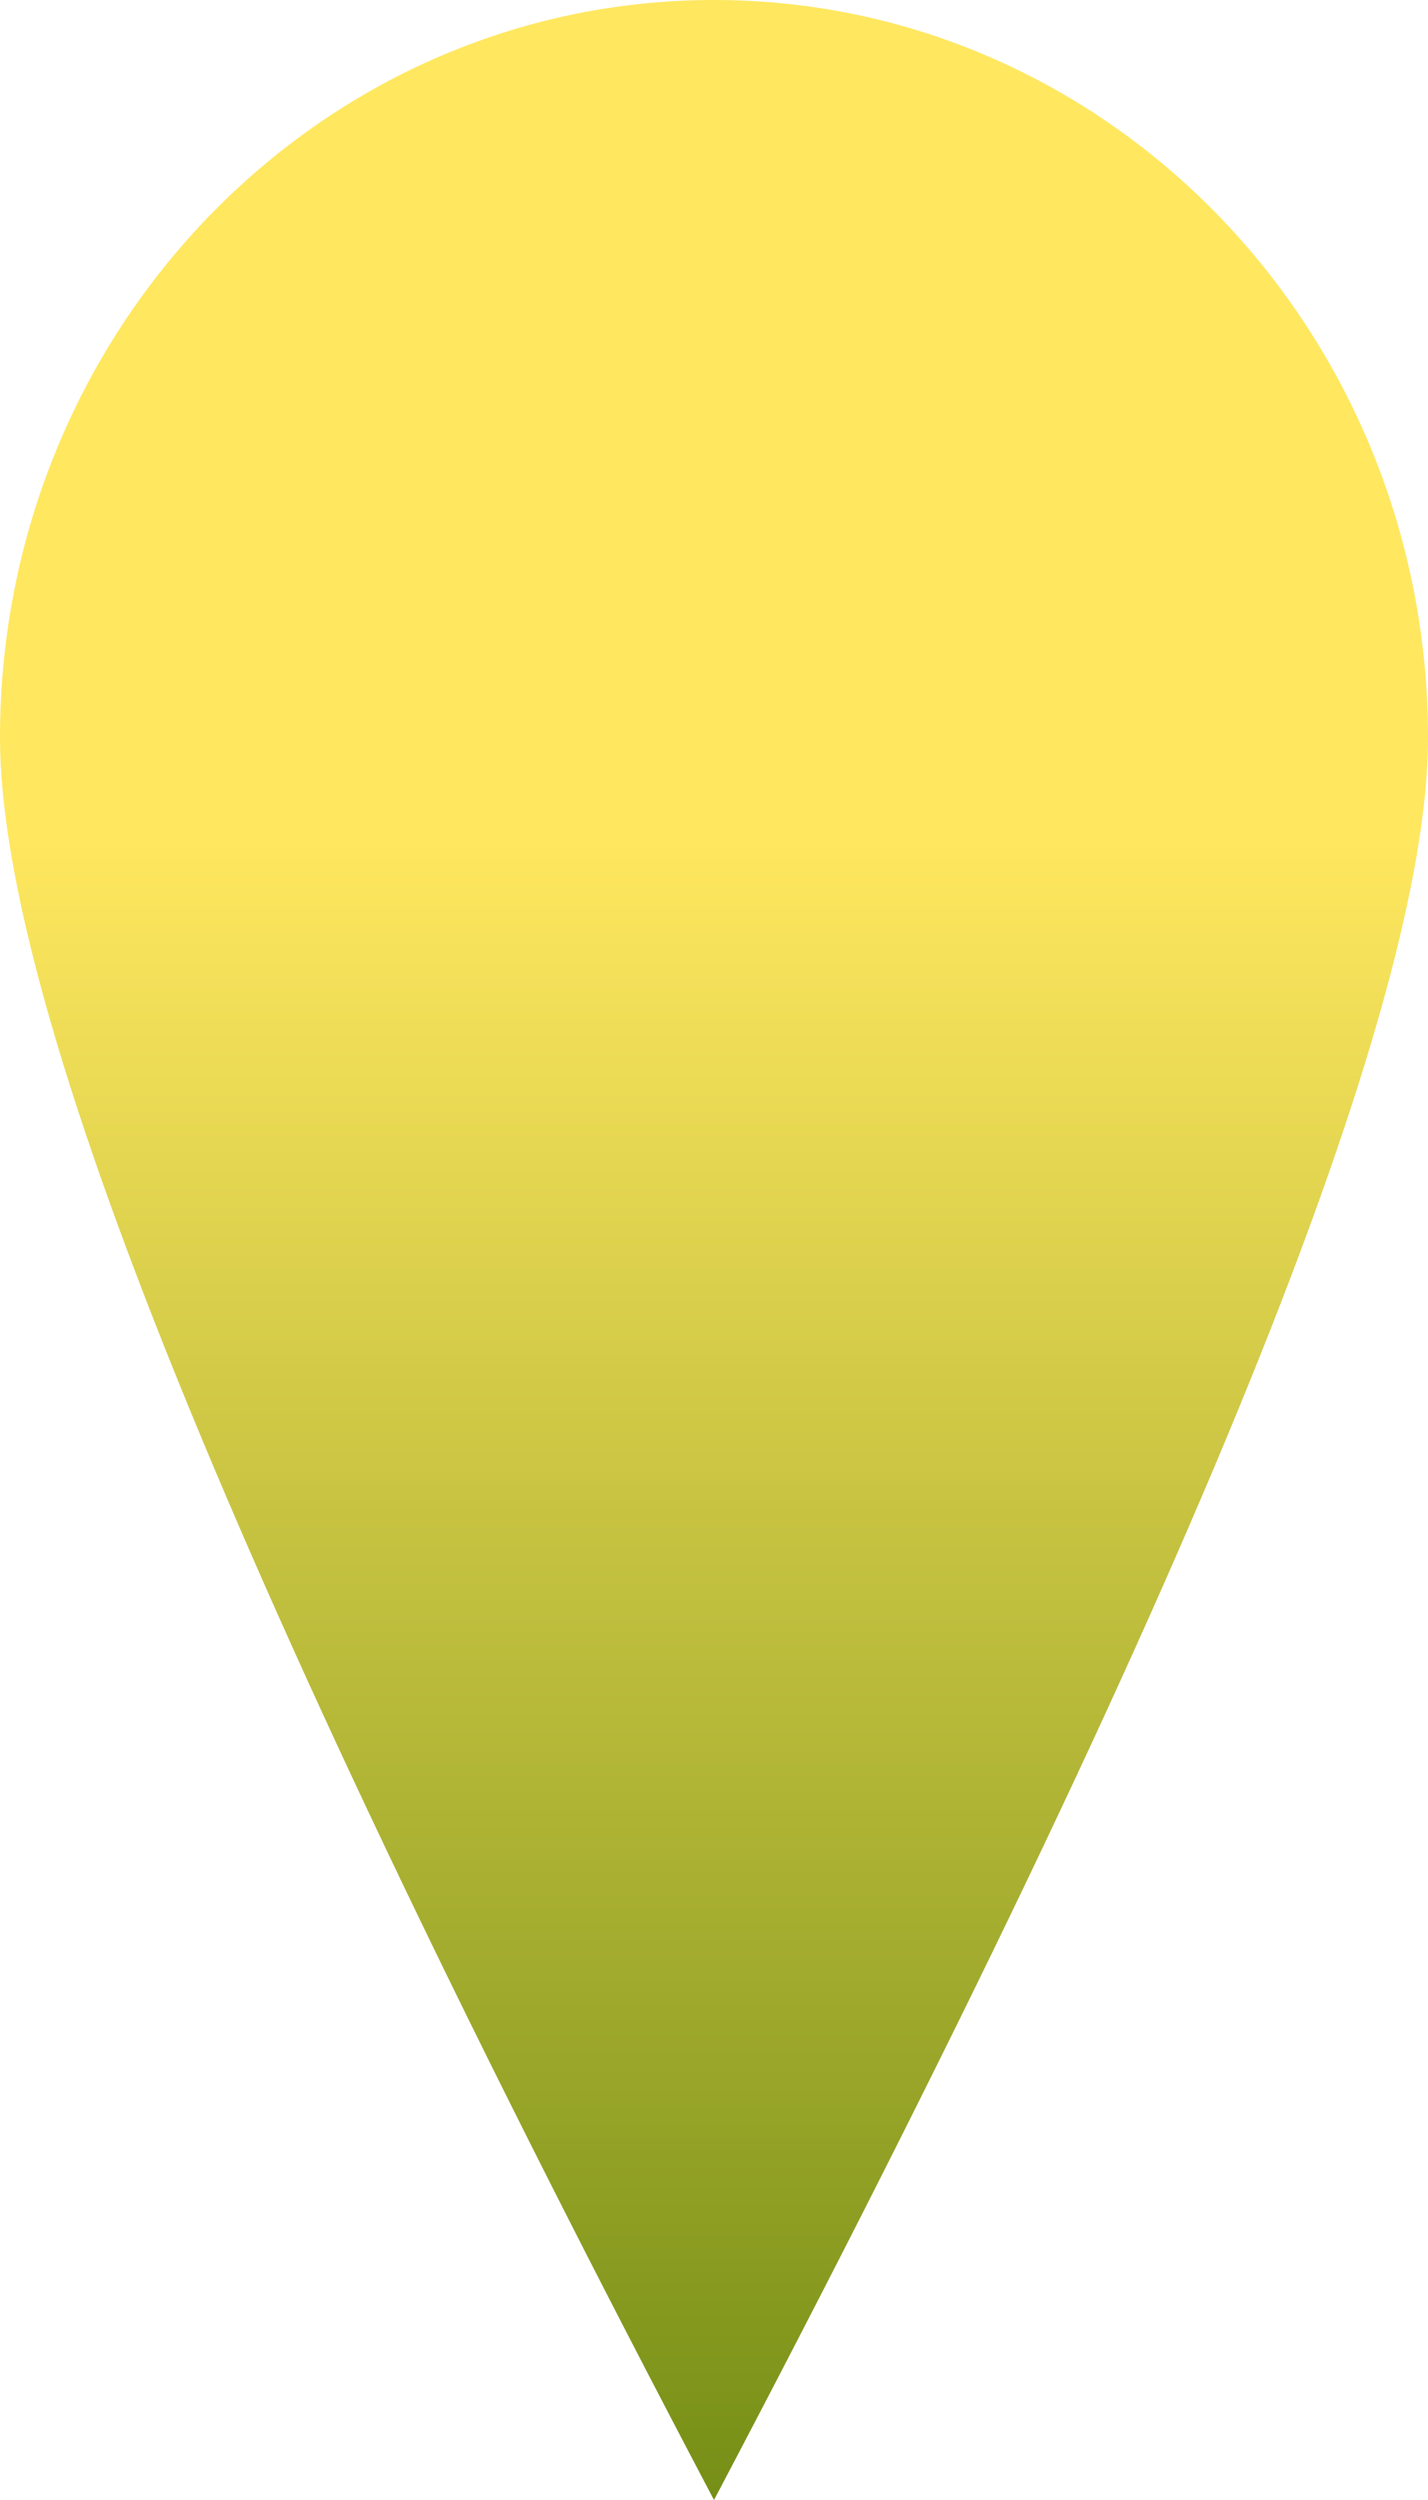 <?xml version="1.0" encoding="UTF-8"?>
<svg width="16px" height="28px" viewBox="0 0 16 28" version="1.1" xmlns="http://www.w3.org/2000/svg" xmlns:xlink="http://www.w3.org/1999/xlink">
    <!-- Generator: Sketch 52.4 (67378) - http://www.bohemiancoding.com/sketch -->
    <title>不安全型</title>
    <desc>Created with Sketch.</desc>
    <defs>
        <linearGradient x1="50%" y1="33.601%" x2="50%" y2="117.243%" id="linearGradient-1">
            <stop stop-color="#FFE75F" offset="0%"></stop>
            <stop stop-color="#527803" offset="100%"></stop>
        </linearGradient>
    </defs>
    <g id="杂项" stroke="none" stroke-width="1" fill="none" fill-rule="evenodd">
        <g id="画板" transform="translate(-636, -1088)" fill="url(#linearGradient-1)">
            <path d="M644,1116 C649.333,1105.884 652,1099.305 652,1096.262 C652,1091.699 648.418,1088 644,1088 C639.582,1088 636,1091.699 636,1096.262 C636,1099.305 638.667,1105.884 644,1116 Z" id="不安全型"></path>
        </g>
    </g>
</svg>